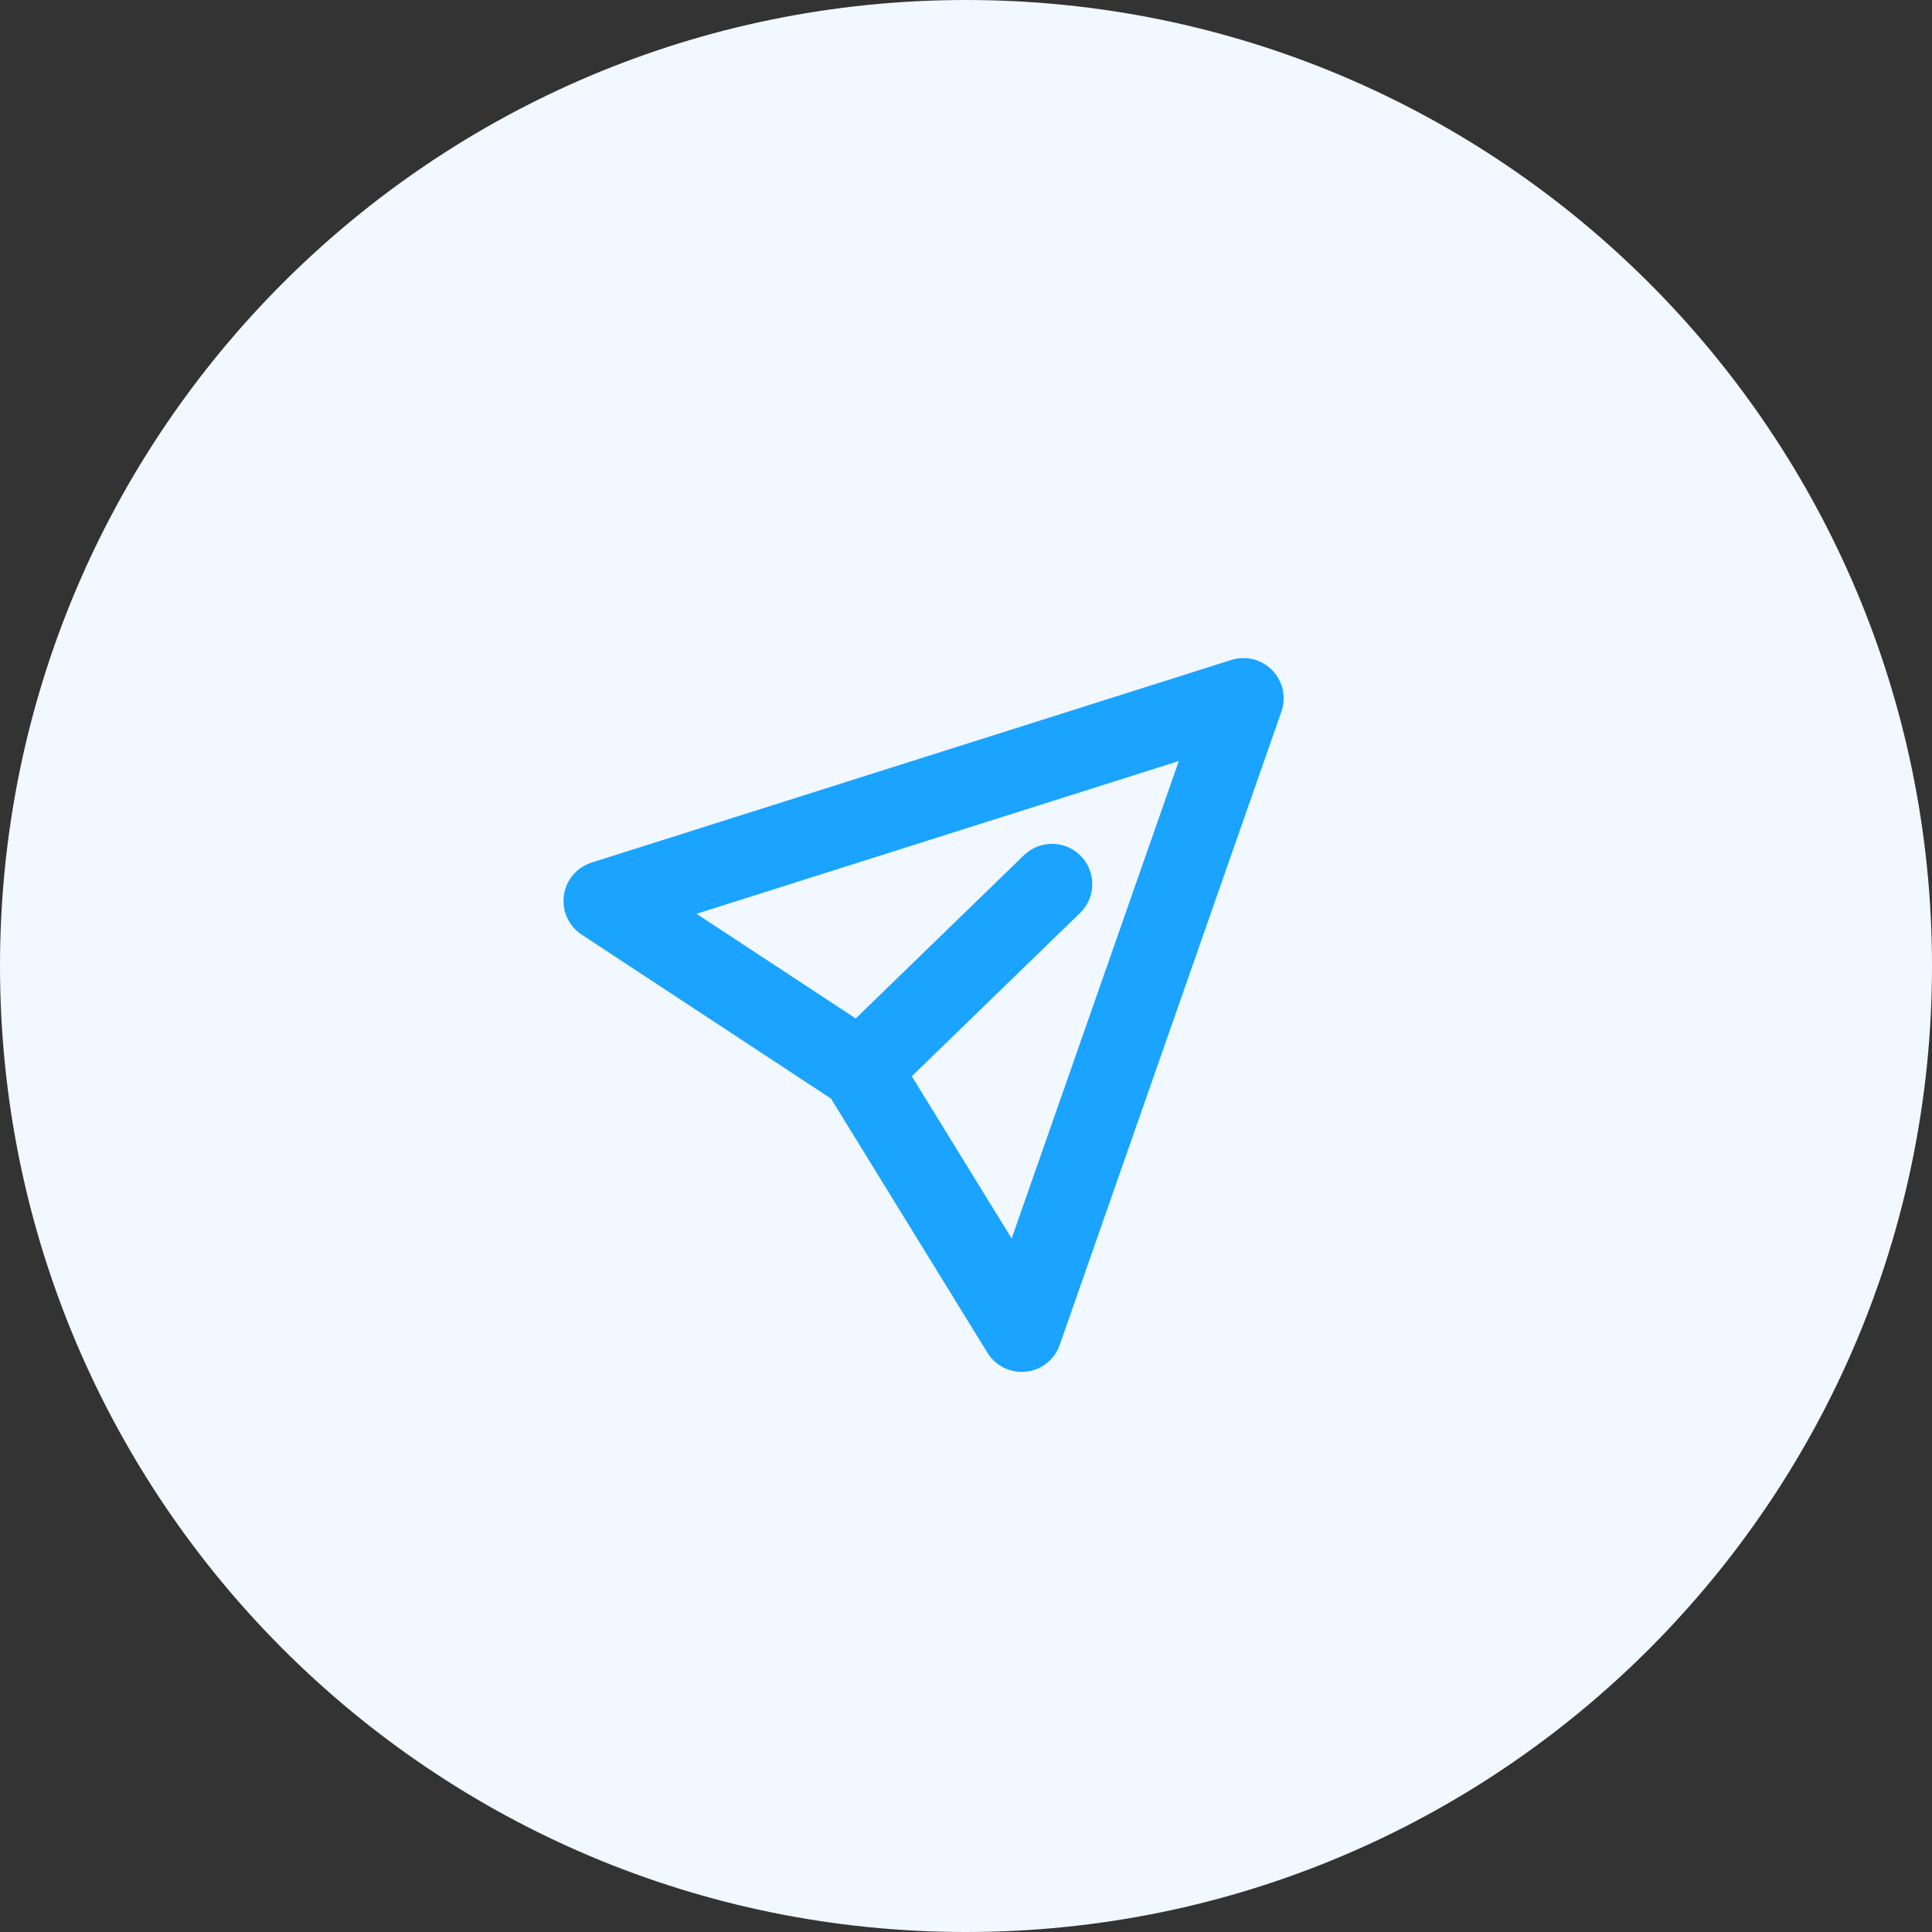 <svg width="48" height="48" viewBox="0 0 48 48" fill="none" xmlns="http://www.w3.org/2000/svg">
<rect x="0" y="0" width="48" height="48" fill="#333333" stroke="none"/>
<g clip-path="url(#clip0_489_2389)">
<path d="M24 48C37.255 48 48 37.255 48 24C48 10.745 37.255 0 24 0C10.745 0 0 10.745 0 24C0 37.255 10.745 48 24 48Z" fill="#F1F8FF"/>
<mask id="mask0_489_2389" style="mask-type:luminance" maskUnits="userSpaceOnUse" x="12" y="12" width="24" height="24">
<path d="M12 12H36V36H12V12Z" fill="white"/>
</mask>
<g mask="url(#mask0_489_2389)">
<path d="M21.381 26.58L25.384 33.084L30.892 17.35L15 22.384L21.381 26.58ZM21.381 26.58L26.137 21.965" stroke="#1AA3FF" stroke-width="2" stroke-linecap="round" stroke-linejoin="round"/>
</g>
</g>
<defs>
<clipPath id="clip0_489_2389">
<rect width="48" height="48" fill="white"/>
</clipPath>
</defs>
</svg>
